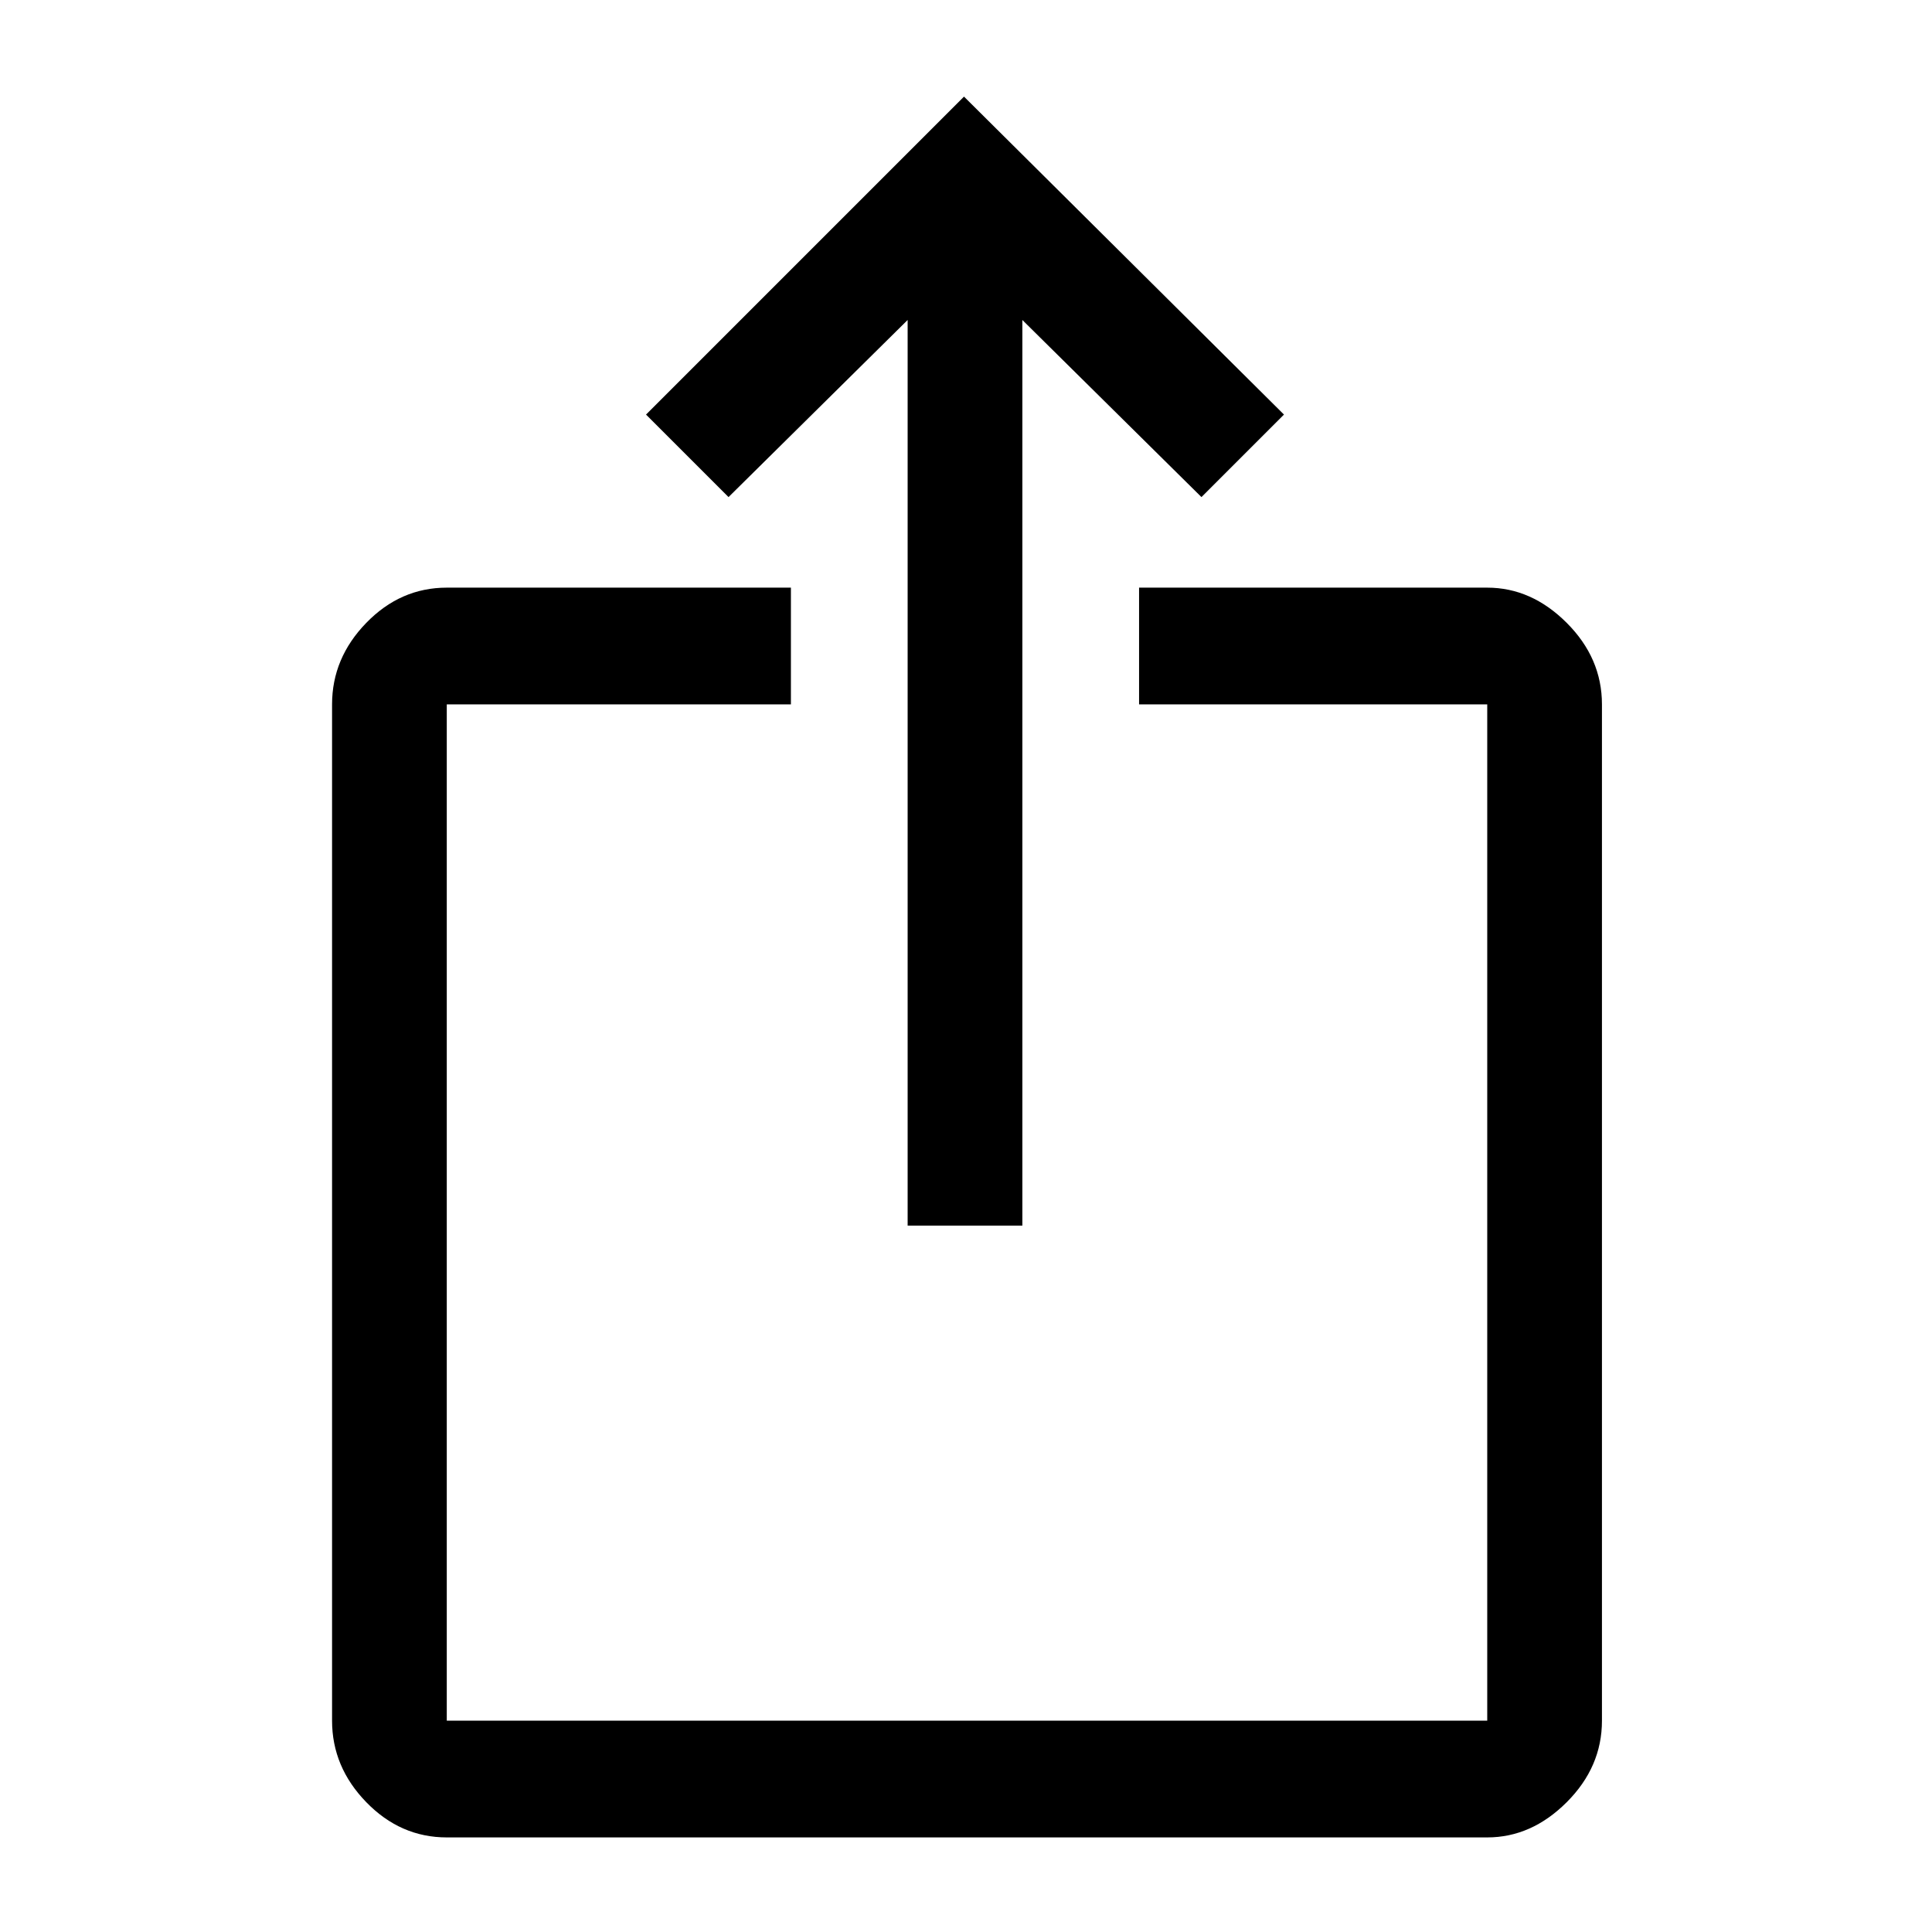 <svg xmlns="http://www.w3.org/2000/svg" height="48" width="48"><path d="M11.1 45.65q-1.15 0-2-.875-.85-.875-.85-2.025V17.5q0-1.15.85-2.025t2-.875h8.55v2.9H11.1v25.25h25.85V17.5H28.3v-2.9h8.65q1.1 0 1.975.875T39.8 17.5v25.25q0 1.15-.875 2.025t-1.975.875Zm11.45-15.2V7.95l-4.45 4.4-2.05-2.05 7.9-7.9 7.95 7.9-2.05 2.05-4.45-4.4v22.5Z"/></svg>